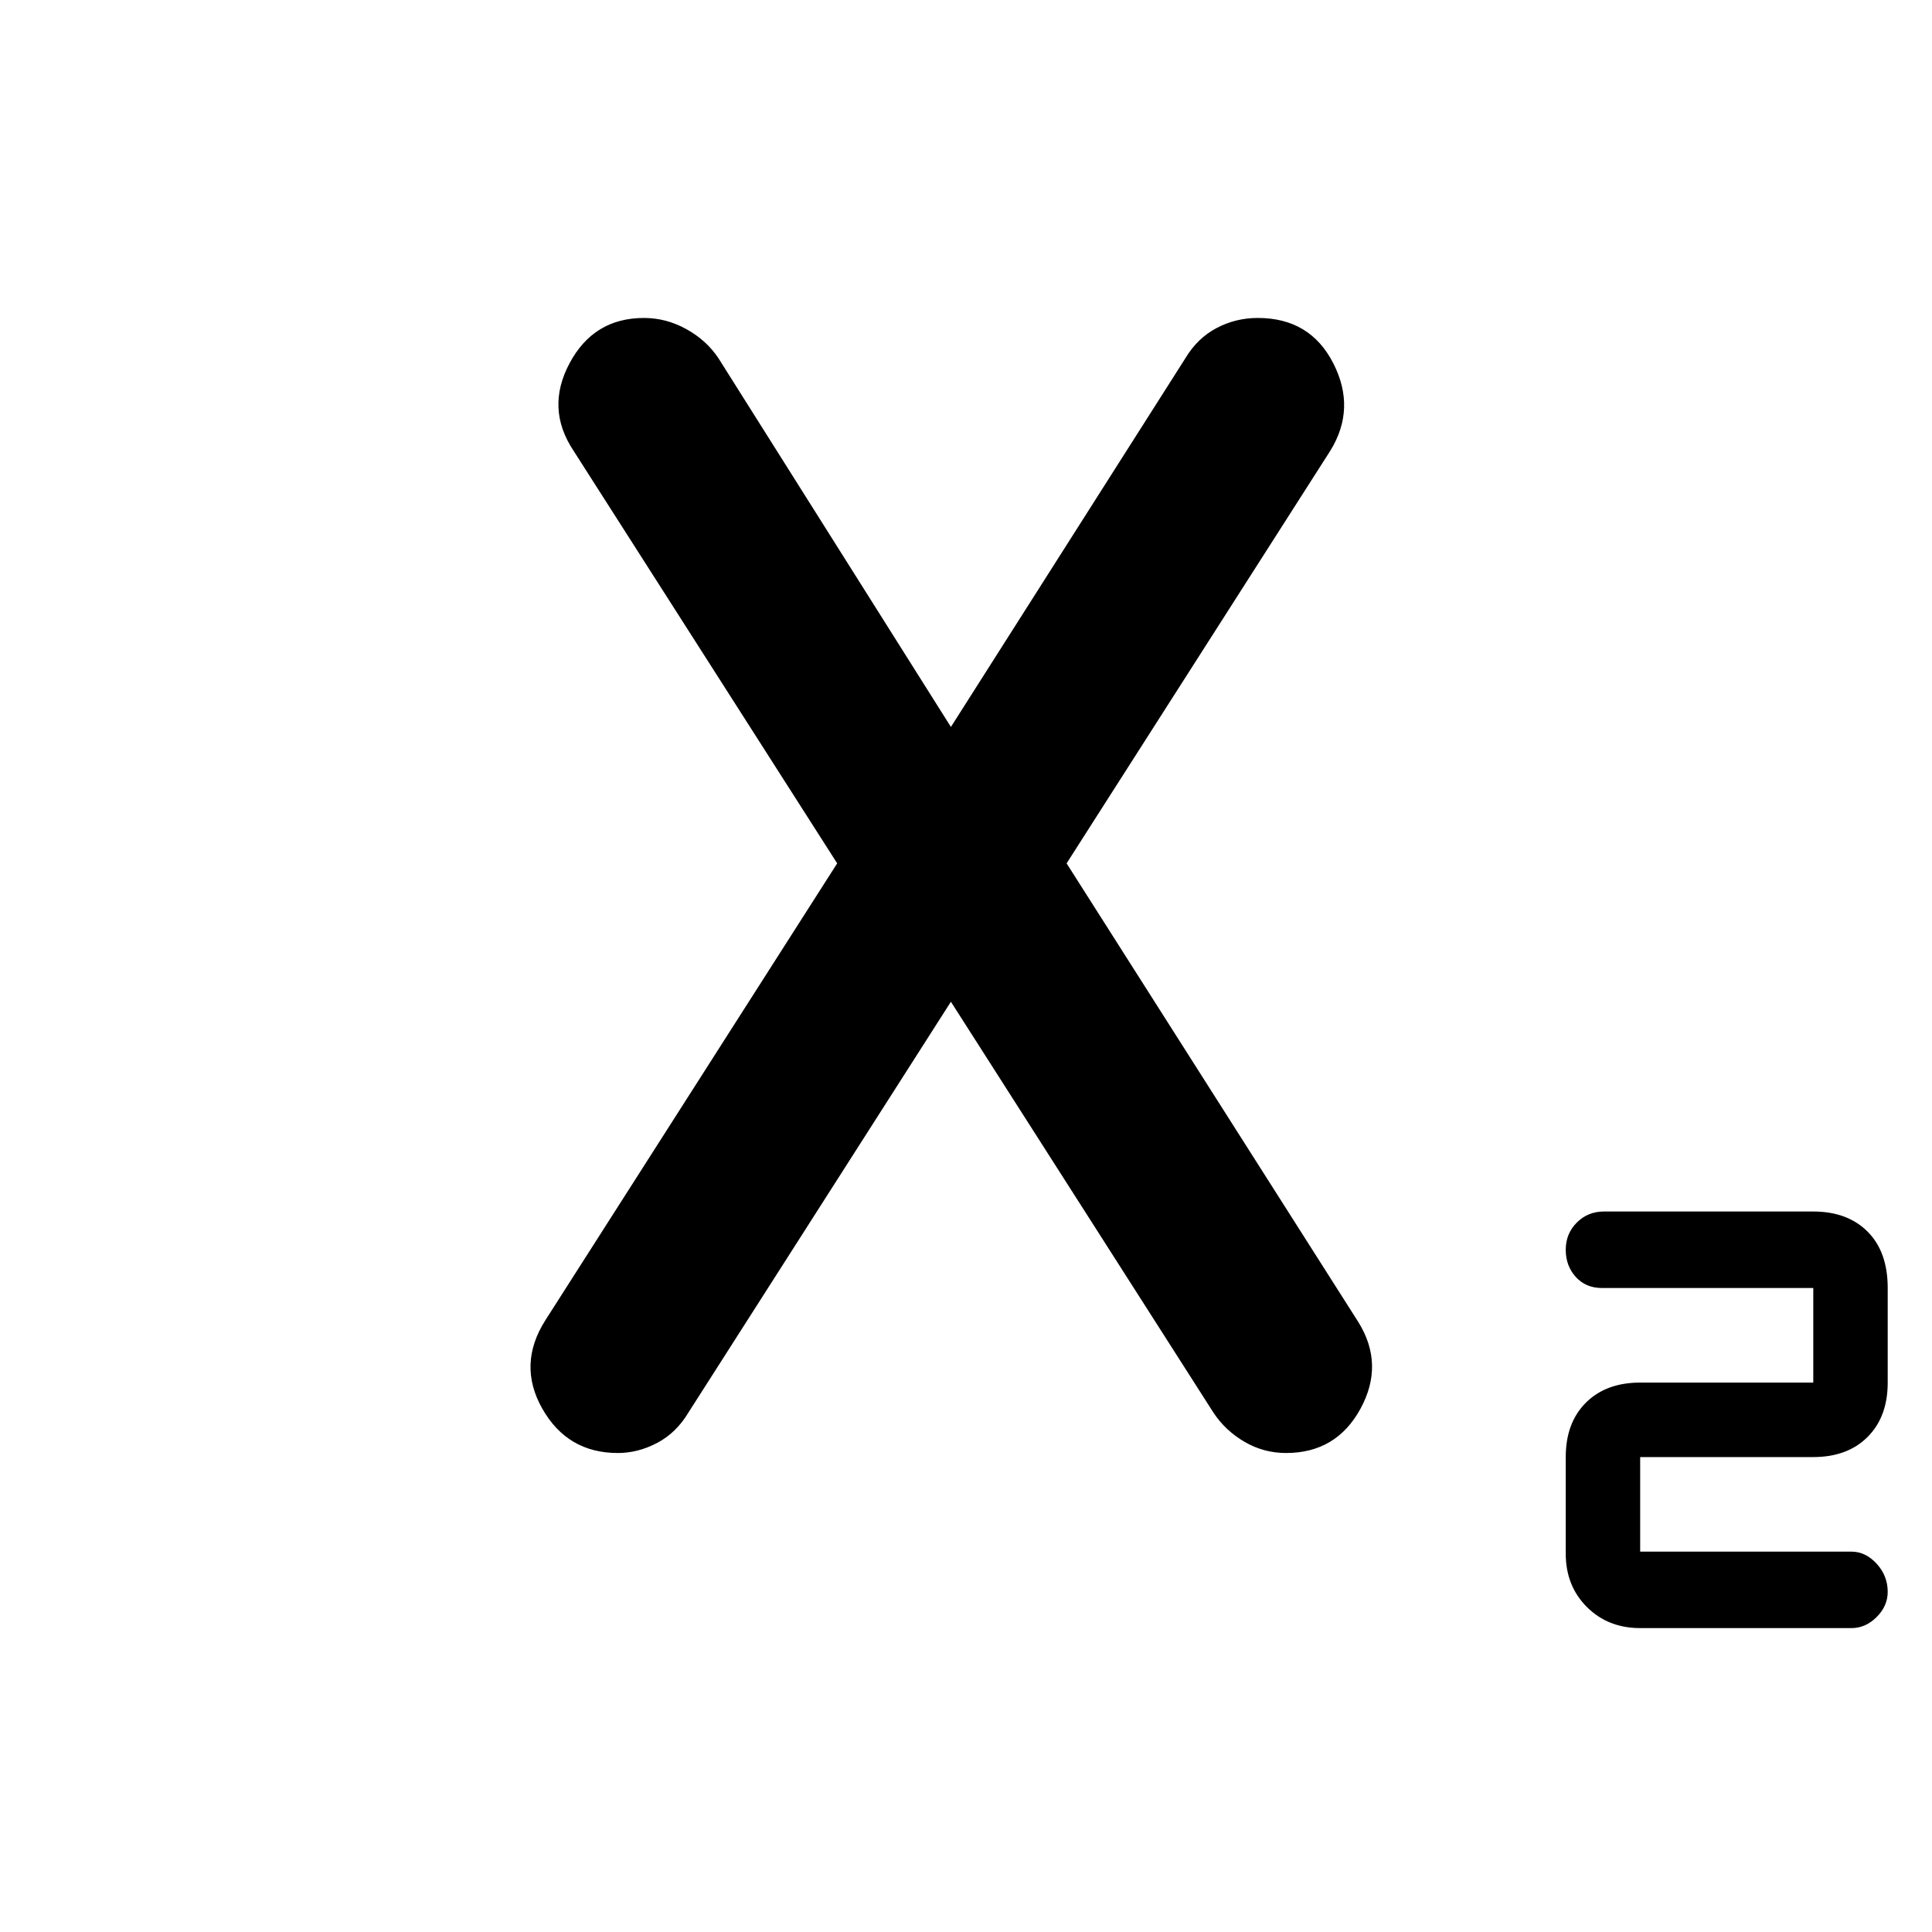 <svg xmlns="http://www.w3.org/2000/svg" height="40" width="40"><path d="M33.958 33.708q-.666 0-1.104-.437-.437-.438-.437-1.104v-2q0-.709.416-1.125.417-.417 1.125-.417h3.584v-1.958h-4.375q-.334 0-.542-.229-.208-.23-.208-.563 0-.333.229-.563.229-.229.562-.229h4.334q.708 0 1.125.417.416.417.416 1.167v1.958q0 .708-.416 1.125-.417.417-1.125.417h-3.584v1.958h4.375q.292 0 .521.25.229.25.229.583 0 .292-.229.521-.229.229-.521.229ZM17.333 17.875l-5.458-8.542q-.583-.875-.083-1.812.5-.938 1.541-.938.459 0 .875.23.417.229.667.604l4.833 7.666h-.041l4.875-7.666q.25-.417.646-.625.395-.209.854-.209 1.083 0 1.562.938.479.937-.062 1.812l-5.459 8.542 6.042 9.5q.542.875.042 1.792-.5.916-1.542.916-.458 0-.854-.229-.396-.229-.646-.604l-5.458-8.542h.041L14.25 29.25q-.25.417-.646.625-.396.208-.812.208-1.042 0-1.563-.916-.521-.917.063-1.834Z"/></svg>